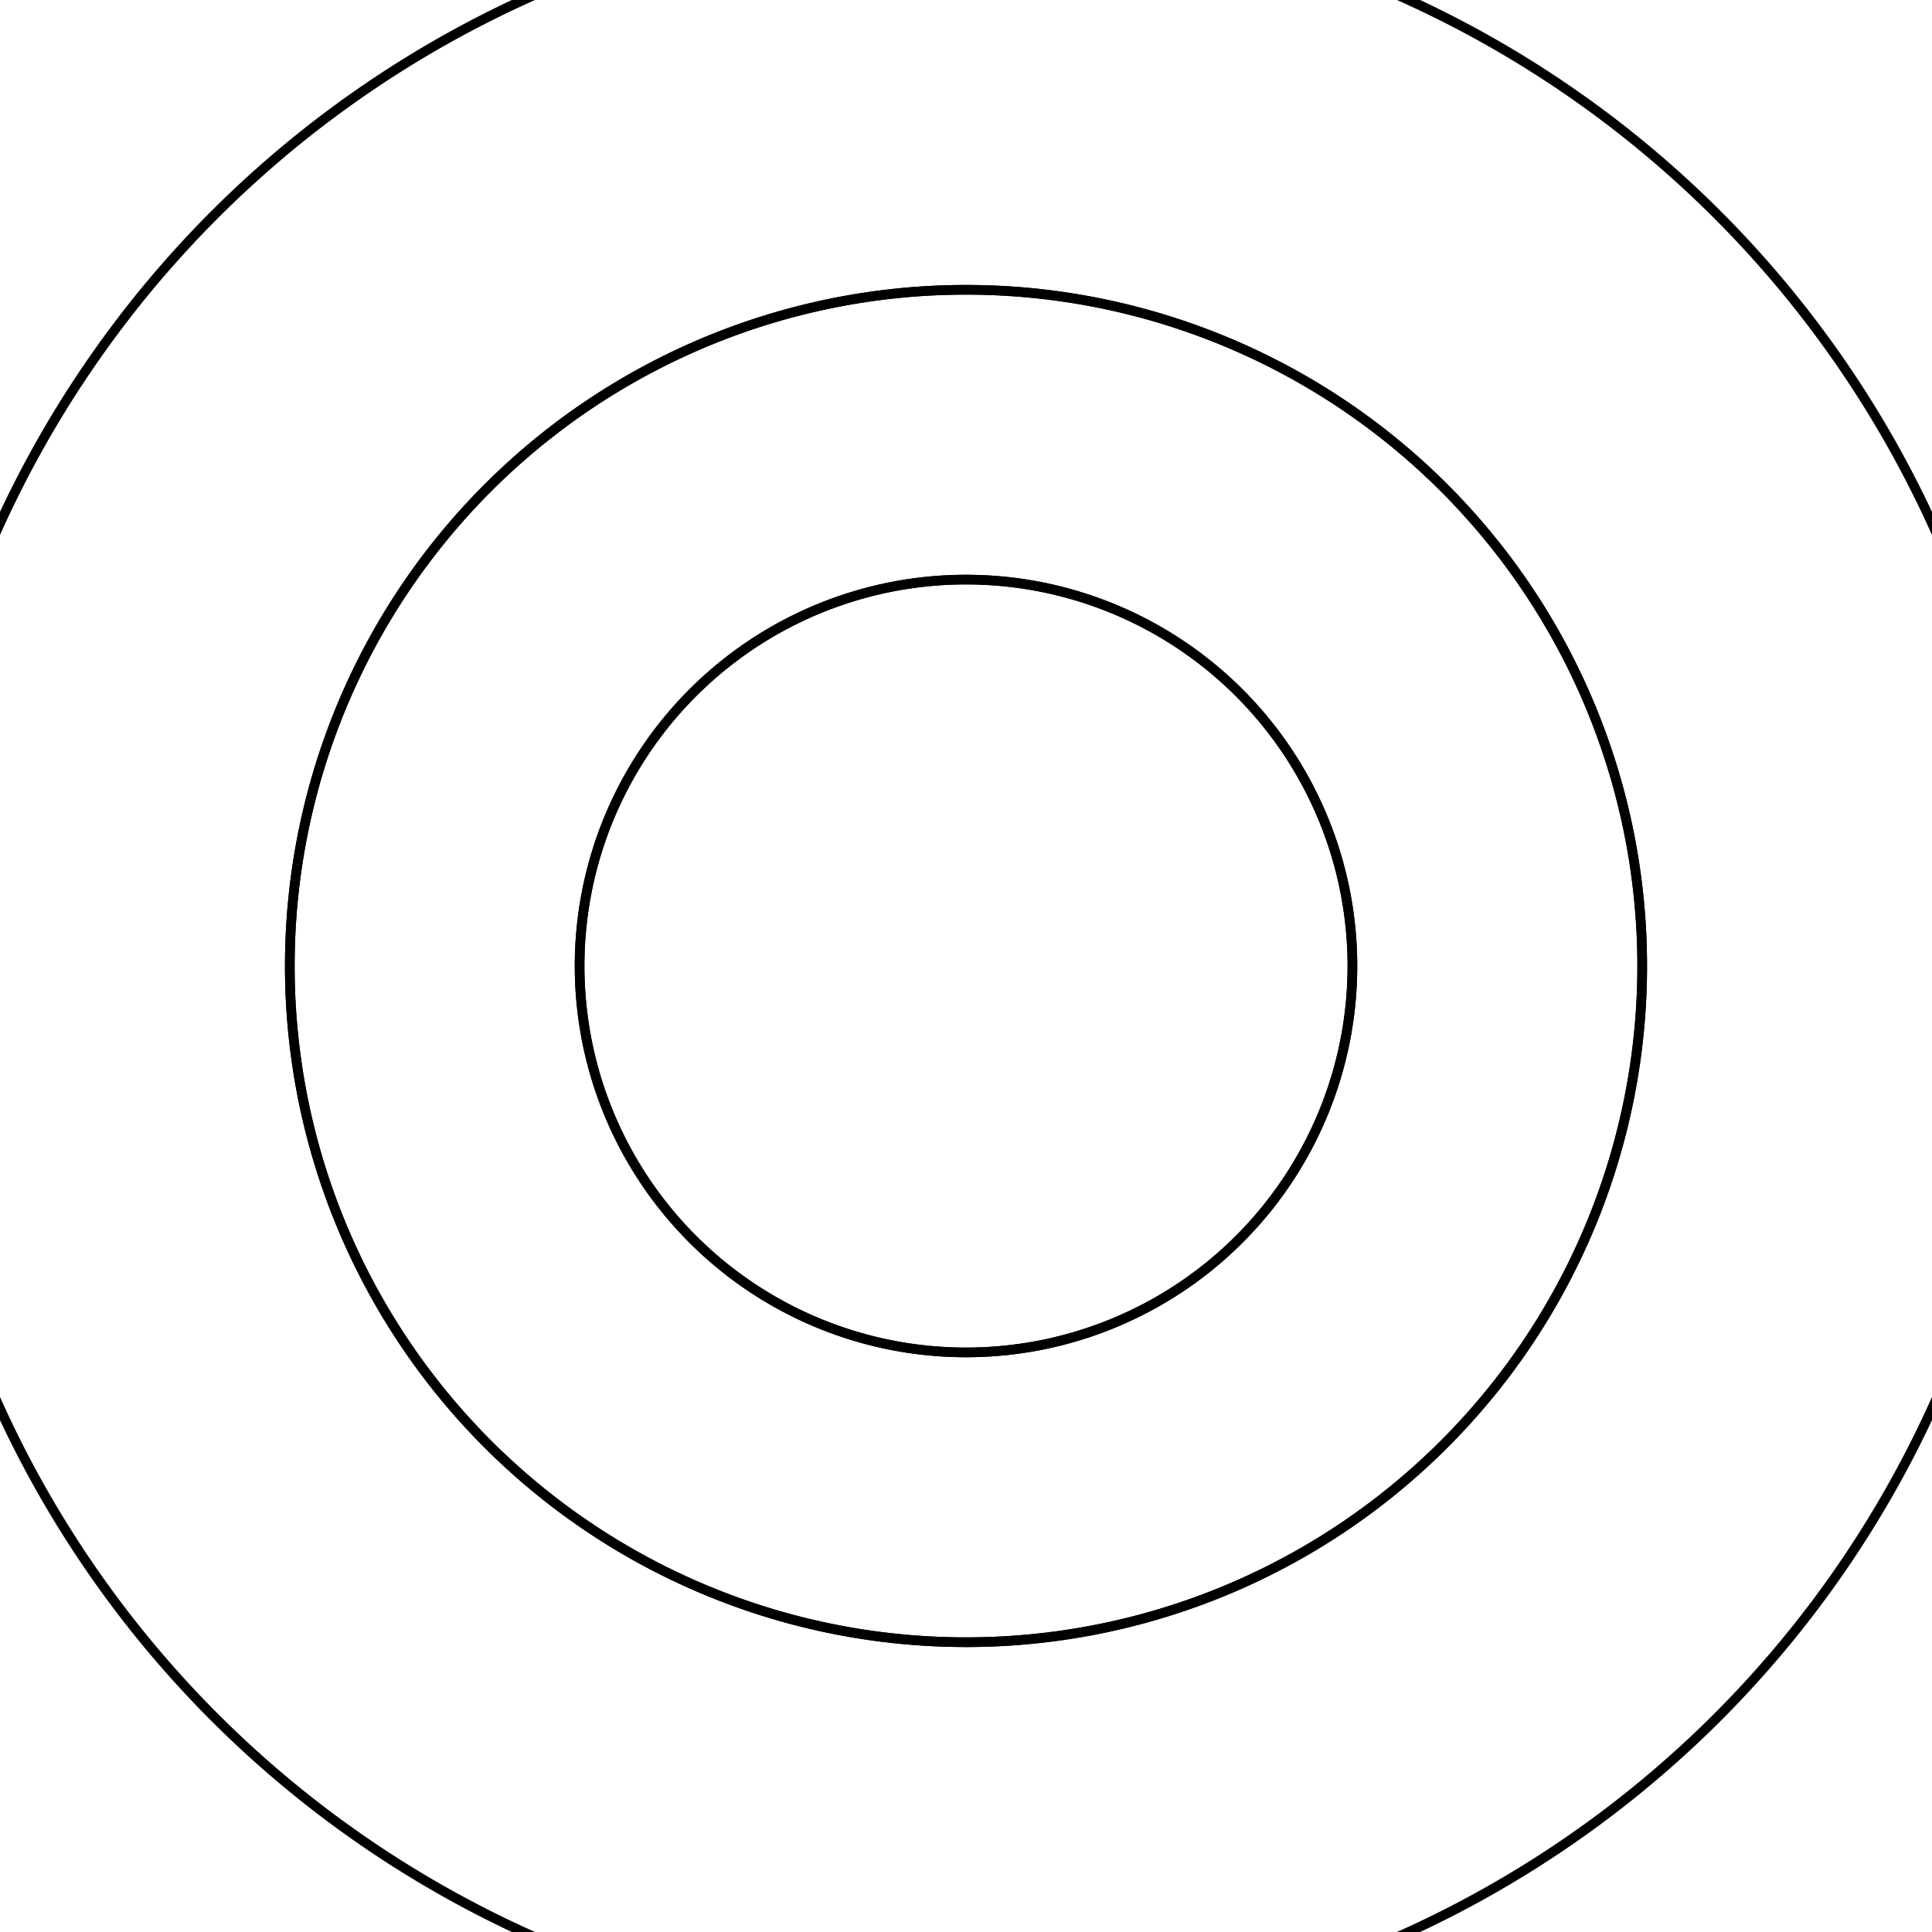 <svg version='1.1' x='0px' y='0px' viewBox='-10 -10 20 20' xmlns='http://www.w3.org/2000/svg'><style>path{stroke:black; stroke-width: 0.1; fill: transparent}</style><path d='M11,0,A11,11,0,0,1,-11,1.3471114790620886e-15,A11,11,0,0,1,11,-2.6942229581241772e-15,Z'/>
<path d='M7,0,A7,7,0,0,1,-7,8.572527594031472e-16,A7,7,0,0,1,7,-1.7145055188062944e-15,Z'/>
<path d='M7,0,A7,7,0,0,1,-7,8.572527594031472e-16,A7,7,0,0,1,7,-1.7145055188062944e-15,Z'/>
<path d='M4,0,A4,4,0,0,1,-4,4.898587196589413e-16,A4,4,0,0,1,4,-9.797174393178826e-16,Z'/>
<path d='M4,0,A4,4,0,0,1,-4,4.898587196589413e-16,A4,4,0,0,1,4,-9.797174393178826e-16,Z'/></svg>
